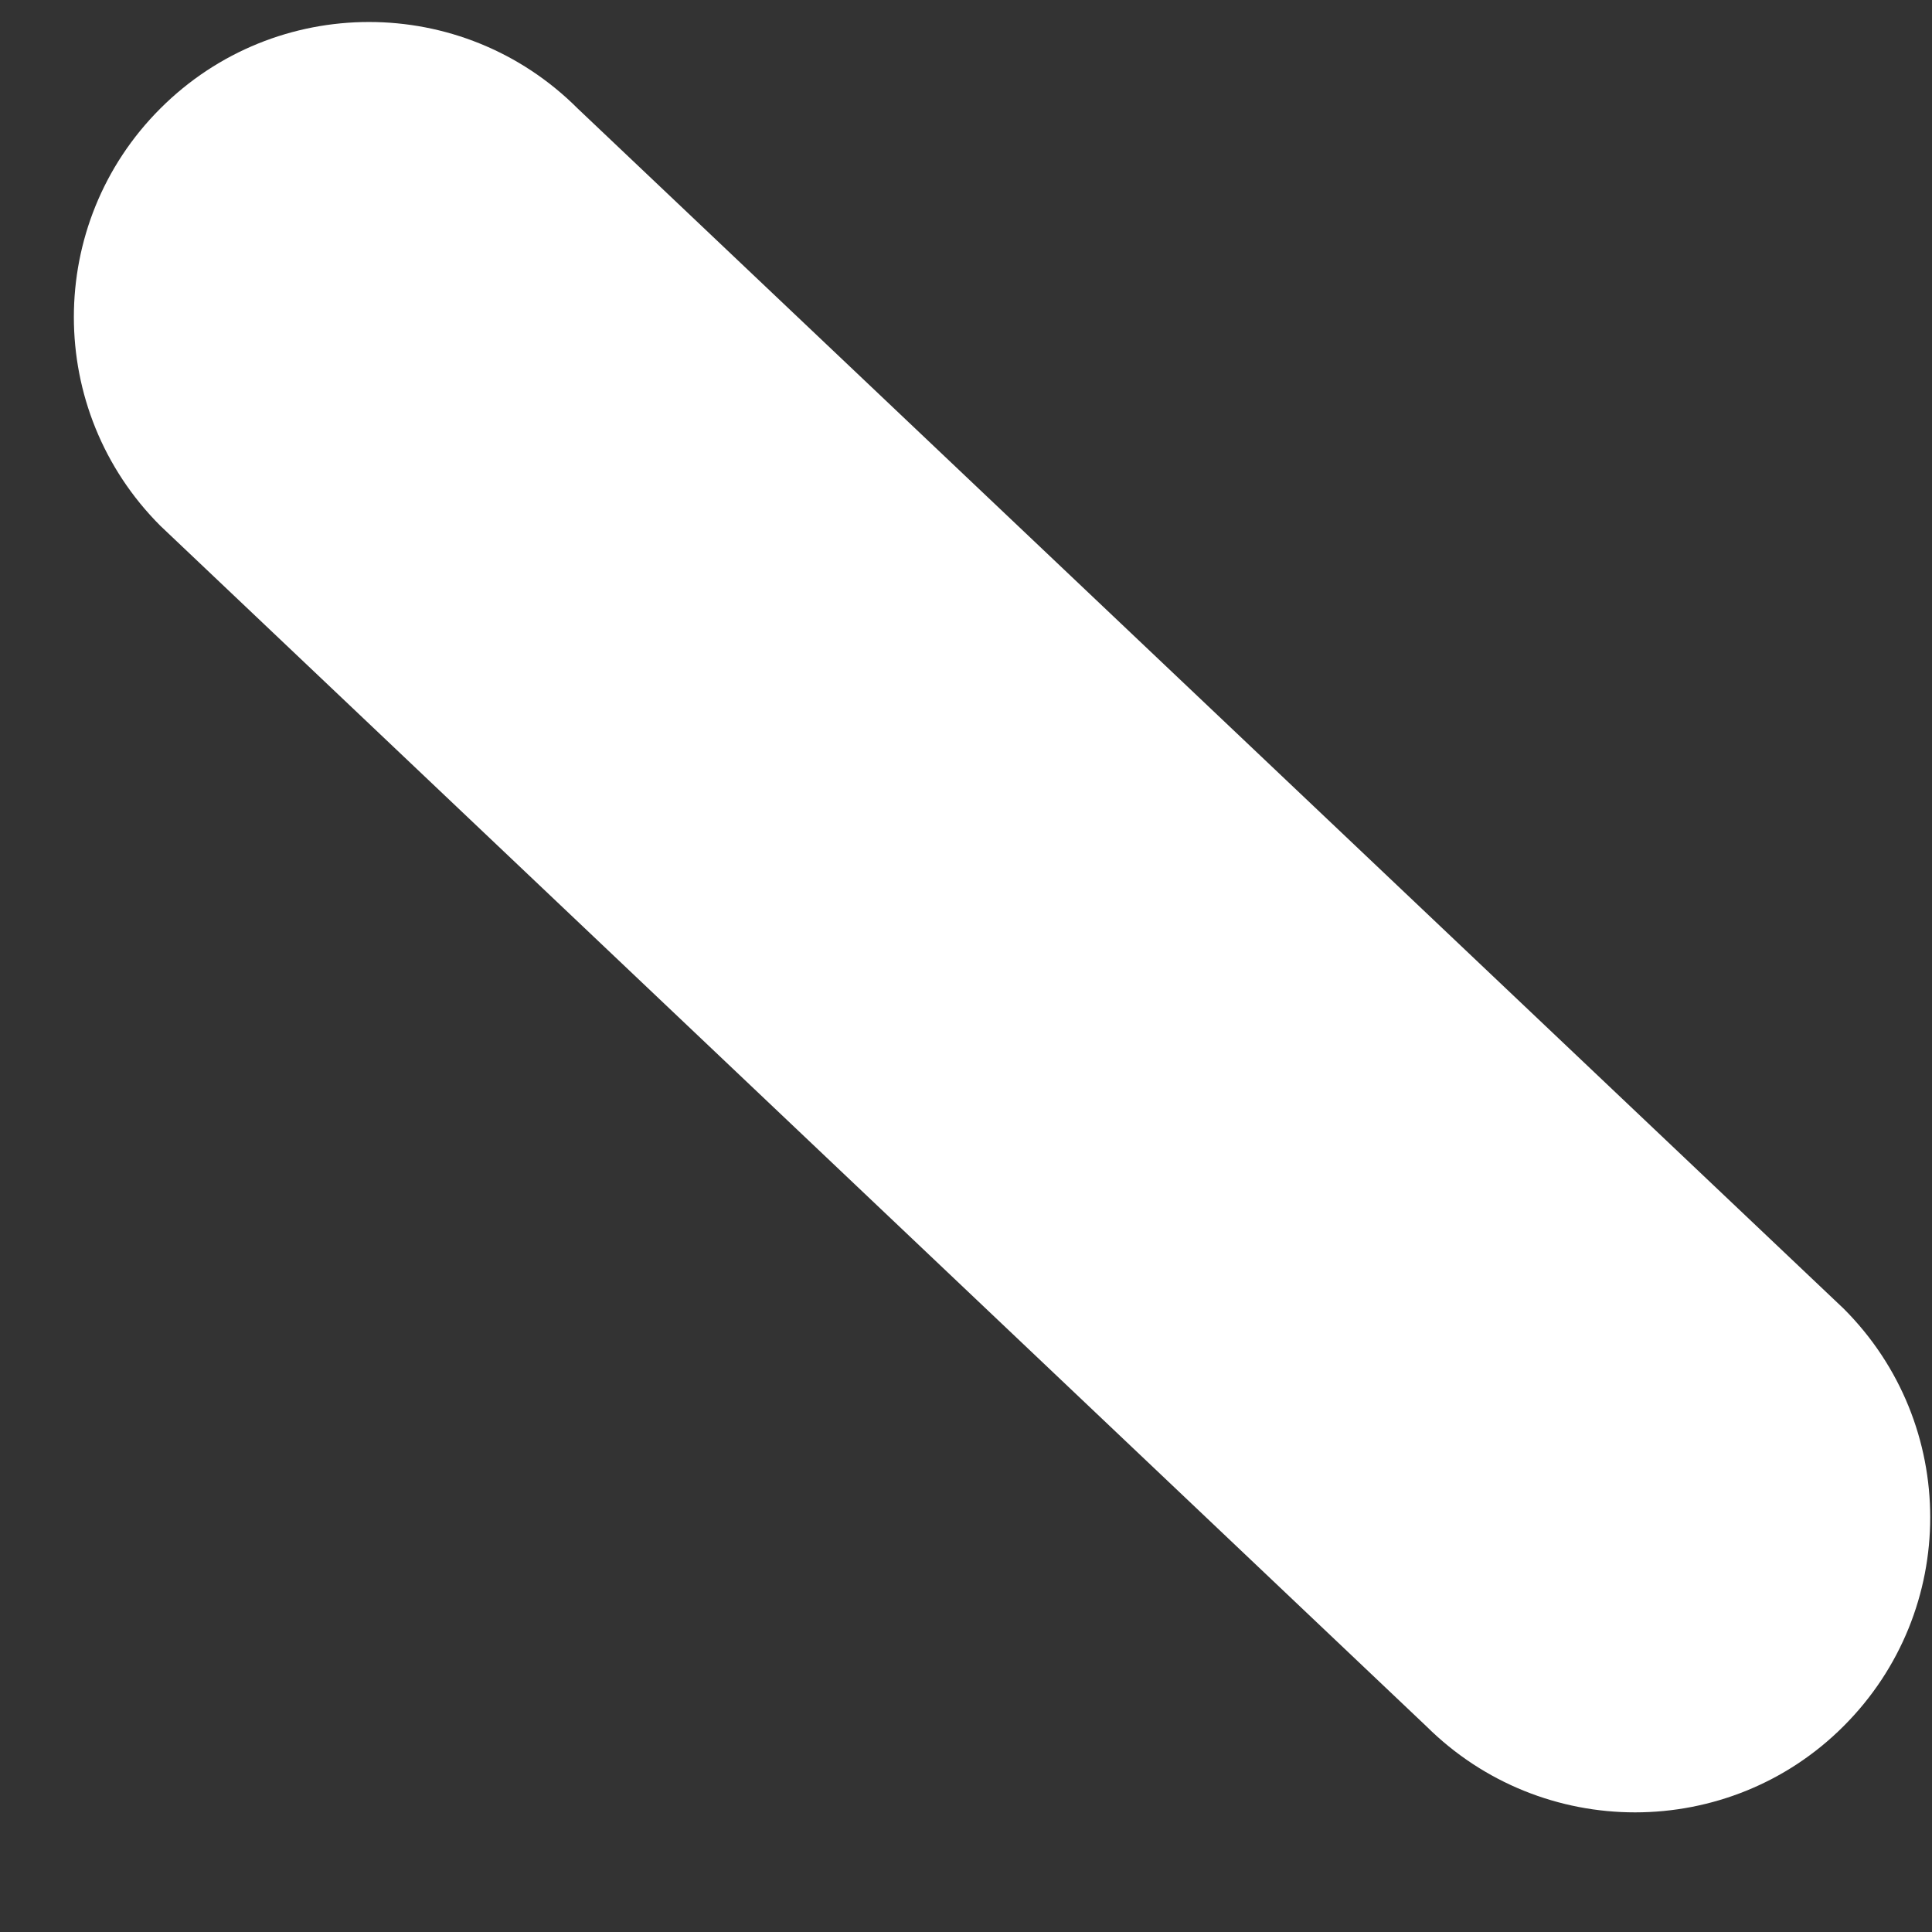 ﻿<?xml version="1.0" encoding="utf-8"?>
<svg version="1.1" xmlns:xlink="http://www.w3.org/1999/xlink" width="13px" height="13px" xmlns="http://www.w3.org/2000/svg">
  <rect width="100%" height="100%" fill="#333333" stroke="none"/>
  <g transform="matrix(1 0 0 1 -541 -26 )">
    <path d="M 9.598 11.616  C 9.988 12.003  10.496 12.195  11.002 12.195  C 11.511 12.195  12.02 12.001  12.406 11.614  C 13.182 10.838  13.182 9.582  12.406 8.806  L 3.887 0.73  C 3.111 -0.046  1.855 -0.046  1.079 0.73  C 0.303 1.505  0.303 2.762  1.079 3.538  L 9.598 11.616  Z " fill-rule="nonzero" fill="#ffffff" stroke="none" transform="matrix(1 0 0 1 541 26 )" />
  </g>
</svg>